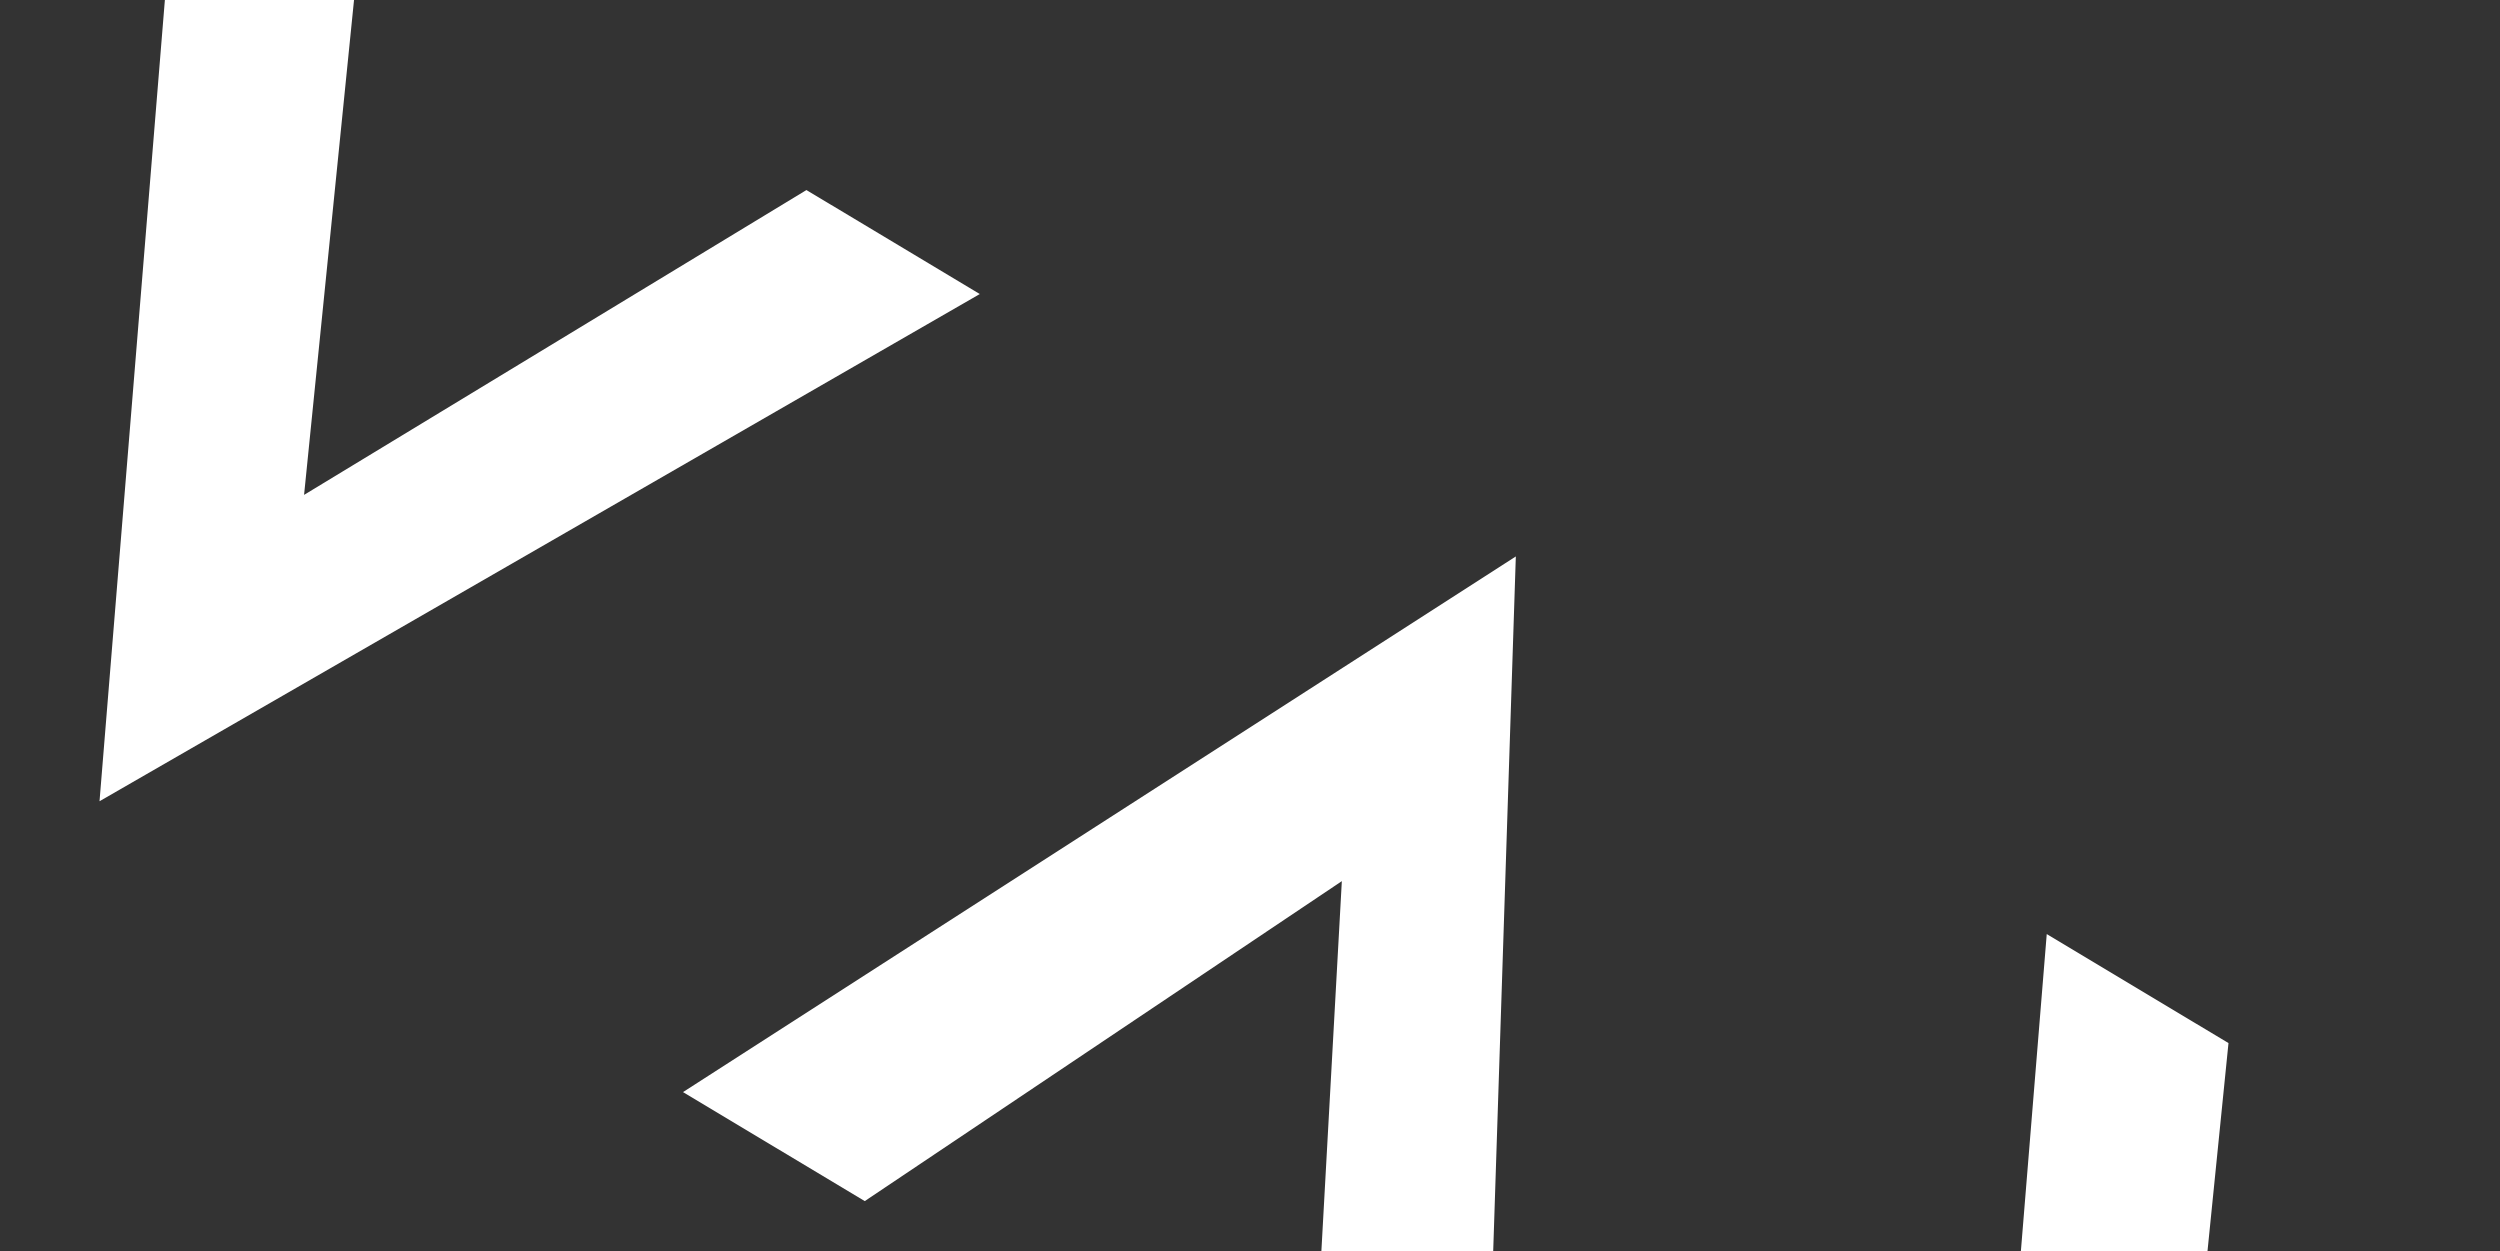 <svg id="Layer_1" data-name="Layer 1" xmlns="http://www.w3.org/2000/svg" viewBox="0 0 1801.86 901.65">
  <rect x="0" y="0" width="1801.86" height="901.65" fill="#333333" stroke="none"/>
  <defs>
    <style>
      .cls-1 {
        fill: #fff;
      }
    </style>
  </defs>
  <polygon class="cls-1" points="1926.65 944.03 1564.6 1163.73 1606.17 751.8 1475.18 673.22 1417.16 1384.54 2051.6 1018.99 1926.65 944.03"/>
  <polygon class="cls-1" points="943.74 1057.93 967.12 635.08 623.27 865.69 492.28 787.12 1092.52 401.05 1068.69 1132.88 943.74 1057.93"/>
  <polygon class="cls-1" points="581.22 136.98 219.16 356.68 260.74 -55.26 129.75 -133.83 71.73 577.49 706.17 211.93 581.22 136.98"/>
</svg>

